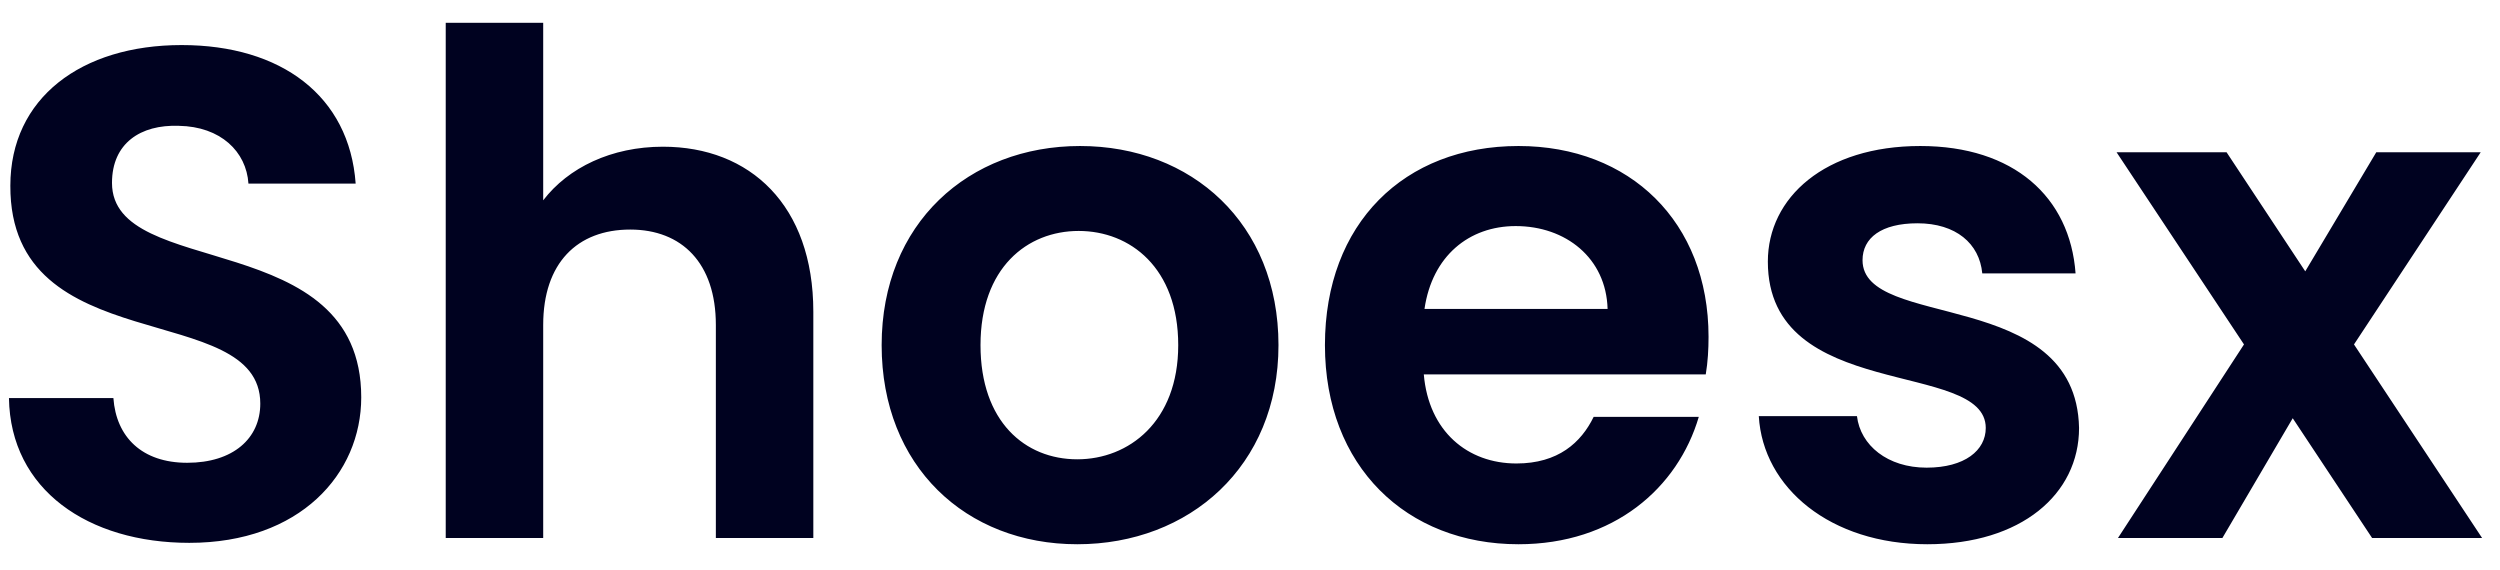 <svg width="79" height="18" viewBox="0 0 79 18" fill="none" xmlns="http://www.w3.org/2000/svg">
<path d="M11.415 12.556C11.415 14.976 9.479 17.154 5.981 17.154C2.791 17.154 0.327 15.482 0.283 12.578H3.583C3.671 13.81 4.485 14.624 5.915 14.624C7.367 14.624 8.225 13.854 8.225 12.754C8.225 9.432 0.305 11.434 0.327 5.868C0.327 3.096 2.571 1.424 5.739 1.424C8.885 1.424 11.041 3.03 11.239 5.802H7.851C7.785 4.79 6.971 3.998 5.651 3.976C4.441 3.932 3.539 4.526 3.539 5.78C3.539 8.86 11.415 7.144 11.415 12.556ZM14.085 17V0.72H17.165V6.33C17.957 5.296 19.321 4.636 20.949 4.636C23.699 4.636 25.701 6.484 25.701 9.85V17H22.621V10.268C22.621 8.31 21.543 7.254 19.915 7.254C18.243 7.254 17.165 8.31 17.165 10.268V17H14.085ZM40.4 10.906C40.4 14.734 37.584 17.198 34.042 17.198C30.522 17.198 27.86 14.734 27.86 10.906C27.86 7.056 30.61 4.614 34.13 4.614C37.65 4.614 40.4 7.056 40.4 10.906ZM30.984 10.906C30.984 13.326 32.392 14.514 34.042 14.514C35.67 14.514 37.232 13.326 37.232 10.906C37.232 8.464 35.714 7.298 34.086 7.298C32.458 7.298 30.984 8.464 30.984 10.906ZM47.896 7.144C46.422 7.144 45.256 8.09 45.014 9.762H50.8C50.756 8.156 49.48 7.144 47.896 7.144ZM53.682 13.172C53.022 15.416 50.998 17.198 47.984 17.198C44.442 17.198 41.868 14.734 41.868 10.906C41.868 7.056 44.376 4.614 47.984 4.614C51.504 4.614 53.99 7.012 53.99 10.642C53.99 11.038 53.968 11.434 53.902 11.83H44.992C45.146 13.634 46.378 14.646 47.918 14.646C49.238 14.646 49.964 13.986 50.36 13.172H53.682ZM65.698 13.524C65.698 15.614 63.872 17.198 60.902 17.198C57.844 17.198 55.71 15.416 55.578 13.15H58.68C58.79 14.074 59.648 14.778 60.88 14.778C62.09 14.778 62.75 14.228 62.75 13.524C62.75 11.346 55.864 12.732 55.864 8.266C55.864 6.242 57.668 4.614 60.682 4.614C63.63 4.614 65.412 6.22 65.588 8.64H62.64C62.552 7.694 61.804 7.056 60.594 7.056C59.45 7.056 58.856 7.518 58.856 8.222C58.856 10.444 65.61 9.058 65.698 13.524ZM74.958 17L72.45 13.216L70.228 17H66.928L70.91 10.884L66.884 4.812H70.36L72.846 8.574L75.09 4.812H78.39L74.386 10.884L78.434 17H74.958Z" fill="#000220"/>
</svg>
